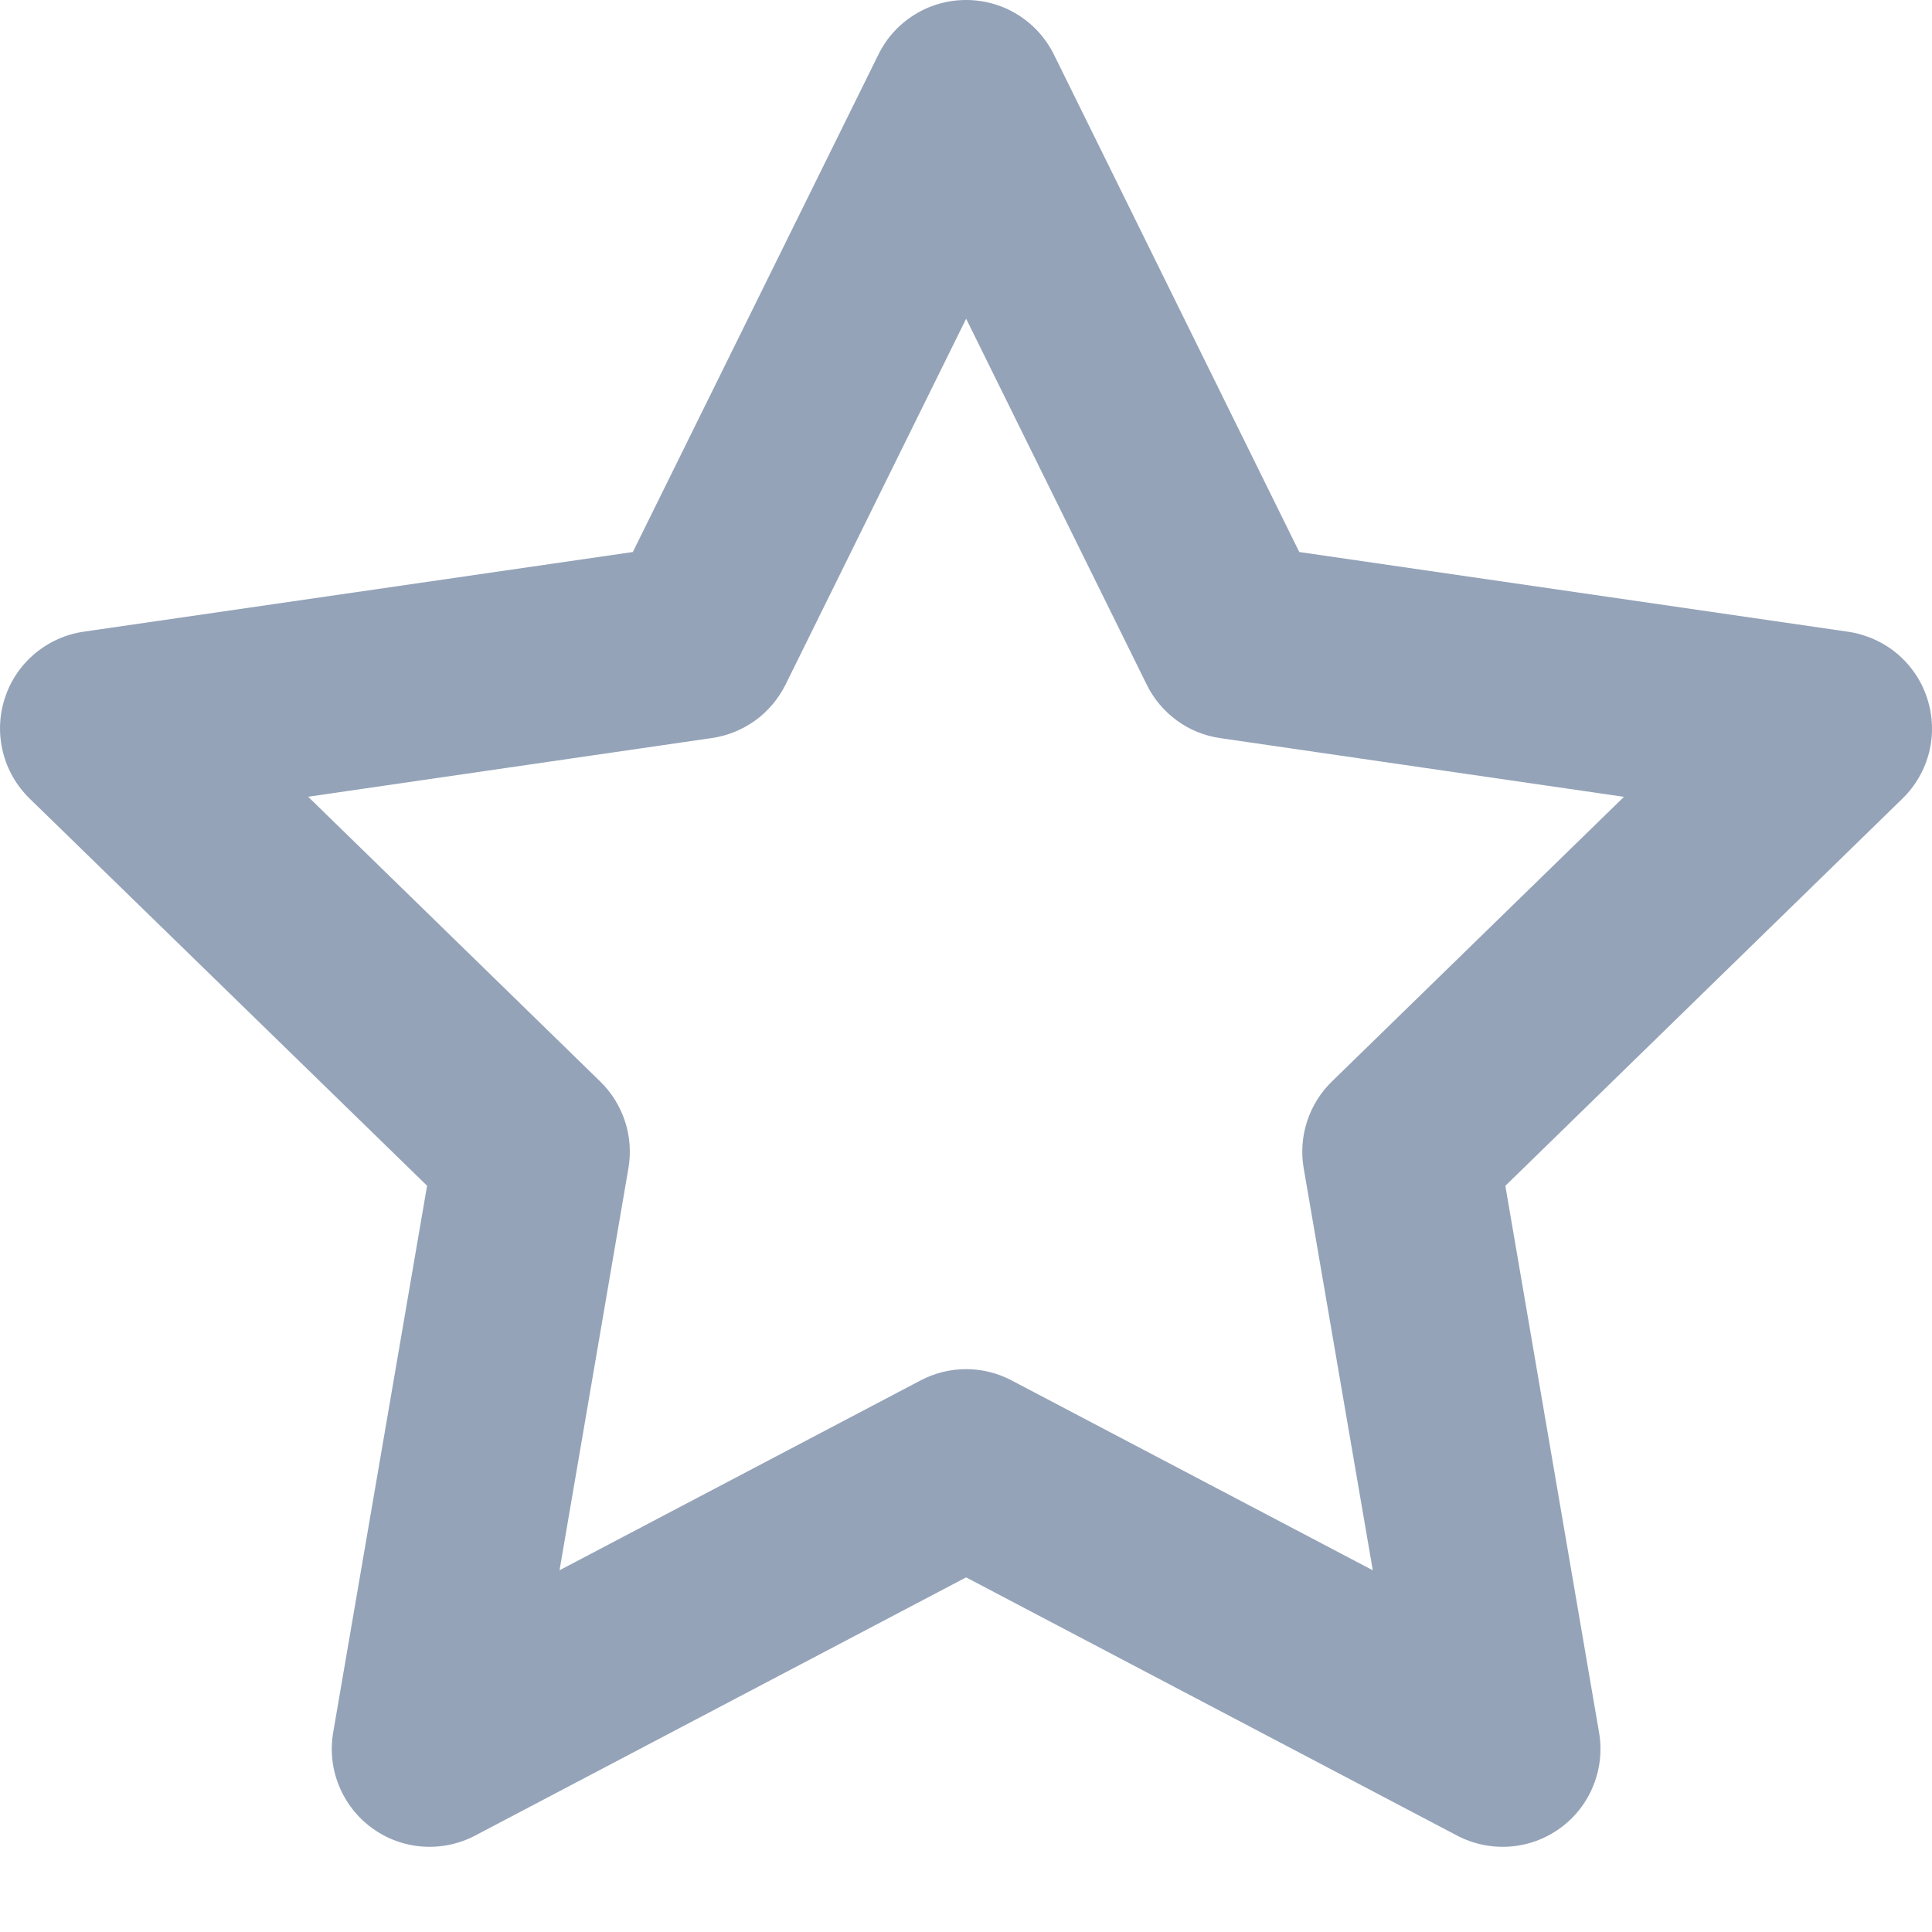 <svg width="18" height="18" viewBox="0 0 18 18" fill="none" xmlns="http://www.w3.org/2000/svg">
<path fill-rule="evenodd" clip-rule="evenodd" d="M9.001 1.90771e-07C9.171 -0 9.338 0.047 9.482 0.137C9.627 0.227 9.743 0.355 9.819 0.508L12.105 5.143L17.22 5.886C17.388 5.911 17.546 5.982 17.676 6.091C17.806 6.201 17.903 6.344 17.955 6.506C18.008 6.668 18.014 6.841 17.974 7.006C17.933 7.171 17.847 7.321 17.725 7.44L14.025 11.048L14.898 16.141C14.927 16.308 14.908 16.481 14.844 16.638C14.78 16.796 14.674 16.932 14.536 17.032C14.399 17.132 14.236 17.192 14.066 17.204C13.896 17.216 13.727 17.181 13.576 17.102L9.001 14.696L4.426 17.102C4.276 17.181 4.106 17.216 3.937 17.204C3.767 17.192 3.604 17.132 3.467 17.032C3.33 16.933 3.223 16.796 3.159 16.639C3.094 16.482 3.076 16.31 3.104 16.142L3.979 11.047L0.276 7.44C0.154 7.321 0.068 7.171 0.027 7.006C-0.014 6.84 -0.008 6.667 0.045 6.505C0.097 6.343 0.194 6.199 0.324 6.09C0.455 5.98 0.613 5.909 0.781 5.885L5.896 5.143L8.184 0.508C8.259 0.355 8.375 0.227 8.52 0.137C8.664 0.047 8.831 -0 9.001 1.90771e-07ZM9.001 2.97L7.319 6.378C7.253 6.51 7.157 6.625 7.037 6.712C6.918 6.798 6.779 6.855 6.633 6.876L2.871 7.423L5.592 10.076C5.698 10.179 5.777 10.307 5.823 10.447C5.869 10.588 5.88 10.737 5.855 10.883L5.213 14.63L8.577 12.861C8.708 12.792 8.853 12.756 9.001 12.756C9.149 12.756 9.294 12.792 9.425 12.861L12.79 14.63L12.146 10.883C12.121 10.737 12.132 10.588 12.178 10.447C12.224 10.307 12.303 10.179 12.409 10.076L15.13 7.424L11.369 6.877C11.223 6.856 11.084 6.8 10.965 6.713C10.846 6.626 10.749 6.512 10.684 6.379L9.001 2.969V2.97Z" fill="#94A3B8"/>
</svg>
